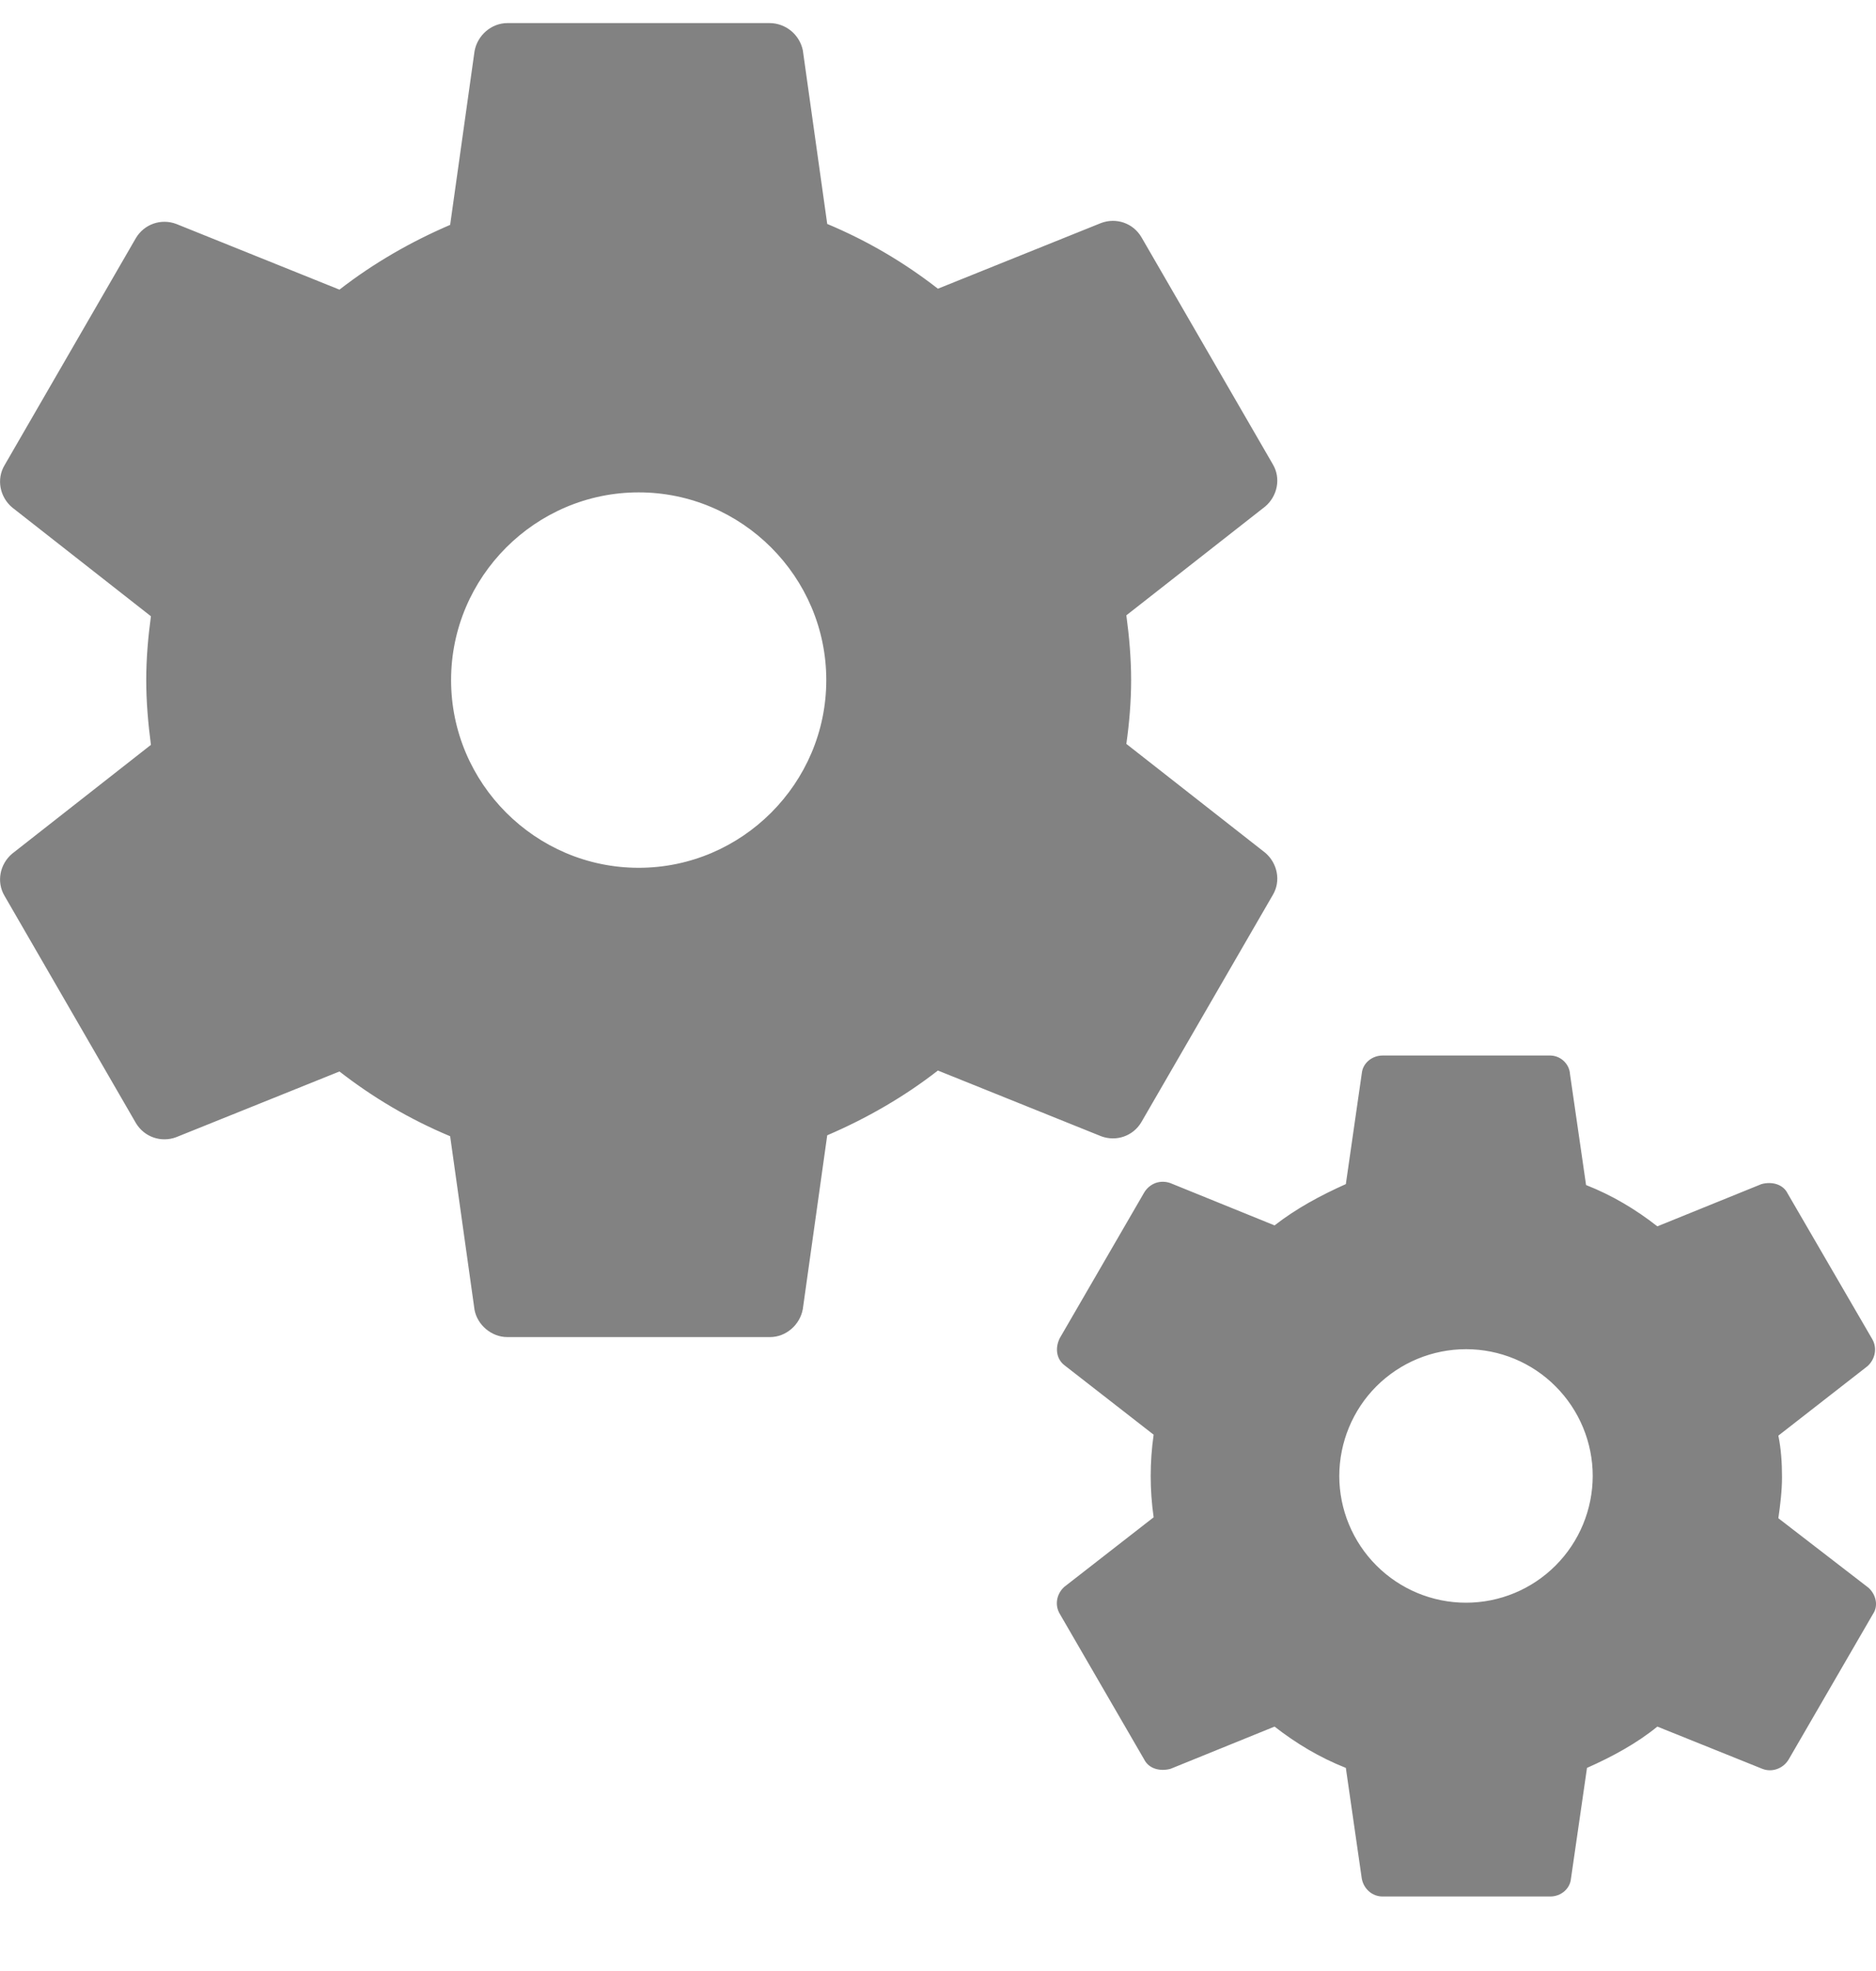 <svg width="20" height="21" viewBox="0 0 20 21" fill="none" xmlns="http://www.w3.org/2000/svg">
<path d="M12.168 11.956L13.569 9.536C13.659 9.386 13.618 9.196 13.489 9.086L12.008 7.926C12.039 7.706 12.059 7.476 12.059 7.246C12.059 7.016 12.039 6.786 12.008 6.556L13.489 5.396C13.618 5.286 13.659 5.096 13.569 4.946L12.168 2.526C12.079 2.376 11.899 2.316 11.739 2.376L9.999 3.076C9.639 2.796 9.249 2.566 8.819 2.386L8.559 0.536C8.542 0.455 8.498 0.382 8.434 0.329C8.371 0.277 8.291 0.247 8.209 0.246H5.409C5.239 0.246 5.089 0.376 5.059 0.546L4.799 2.396C4.379 2.576 3.979 2.806 3.619 3.086L1.879 2.386C1.719 2.326 1.539 2.386 1.449 2.536L0.049 4.956C-0.041 5.106 -0.001 5.296 0.129 5.406L1.609 6.566C1.579 6.786 1.559 7.016 1.559 7.246C1.559 7.476 1.579 7.706 1.609 7.936L0.129 9.096C-0.001 9.206 -0.041 9.396 0.049 9.546L1.449 11.966C1.539 12.116 1.719 12.176 1.879 12.116L3.619 11.416C3.979 11.696 4.369 11.926 4.799 12.106L5.059 13.956C5.089 14.116 5.239 14.246 5.409 14.246H8.209C8.379 14.246 8.529 14.116 8.559 13.946L8.819 12.096C9.239 11.916 9.639 11.686 9.999 11.406L11.739 12.106C11.899 12.166 12.079 12.106 12.168 11.956ZM6.809 9.246C5.709 9.246 4.809 8.346 4.809 7.246C4.809 6.146 5.709 5.246 6.809 5.246C7.909 5.246 8.809 6.146 8.809 7.246C8.809 8.346 7.909 9.246 6.809 9.246ZM19.919 16.916L18.959 16.176C18.979 16.036 18.998 15.886 18.998 15.736C18.998 15.586 18.988 15.436 18.959 15.296L19.909 14.556C19.988 14.486 20.018 14.366 19.959 14.266L19.058 12.716C19.009 12.616 18.889 12.586 18.779 12.616L17.669 13.066C17.439 12.886 17.189 12.736 16.909 12.626L16.738 11.446C16.735 11.392 16.711 11.342 16.672 11.305C16.633 11.268 16.582 11.247 16.529 11.246H14.739C14.629 11.246 14.528 11.326 14.518 11.436L14.348 12.616C14.079 12.736 13.819 12.876 13.588 13.056L12.479 12.606C12.428 12.587 12.371 12.586 12.32 12.604C12.269 12.623 12.226 12.659 12.198 12.706L11.299 14.256C11.248 14.356 11.258 14.476 11.348 14.546L12.299 15.286C12.257 15.578 12.257 15.874 12.299 16.166L11.348 16.906C11.268 16.976 11.239 17.096 11.299 17.196L12.198 18.746C12.248 18.846 12.368 18.876 12.479 18.846L13.588 18.396C13.819 18.576 14.069 18.726 14.348 18.836L14.518 20.016C14.539 20.126 14.629 20.206 14.739 20.206H16.529C16.639 20.206 16.738 20.126 16.748 20.016L16.919 18.836C17.189 18.716 17.448 18.576 17.669 18.396L18.788 18.846C18.889 18.886 19.009 18.846 19.069 18.746L19.968 17.196C20.029 17.106 19.998 16.986 19.919 16.916ZM15.629 17.076C15.27 17.076 14.927 16.933 14.674 16.68C14.421 16.427 14.278 16.083 14.278 15.725C14.279 15.367 14.421 15.023 14.674 14.77C14.928 14.517 15.271 14.375 15.63 14.375C15.988 14.375 16.331 14.517 16.584 14.771C16.837 15.024 16.98 15.368 16.98 15.726C16.979 16.084 16.837 16.427 16.584 16.68C16.33 16.934 15.987 17.076 15.629 17.076Z" fill="#828282"/>
</svg>
